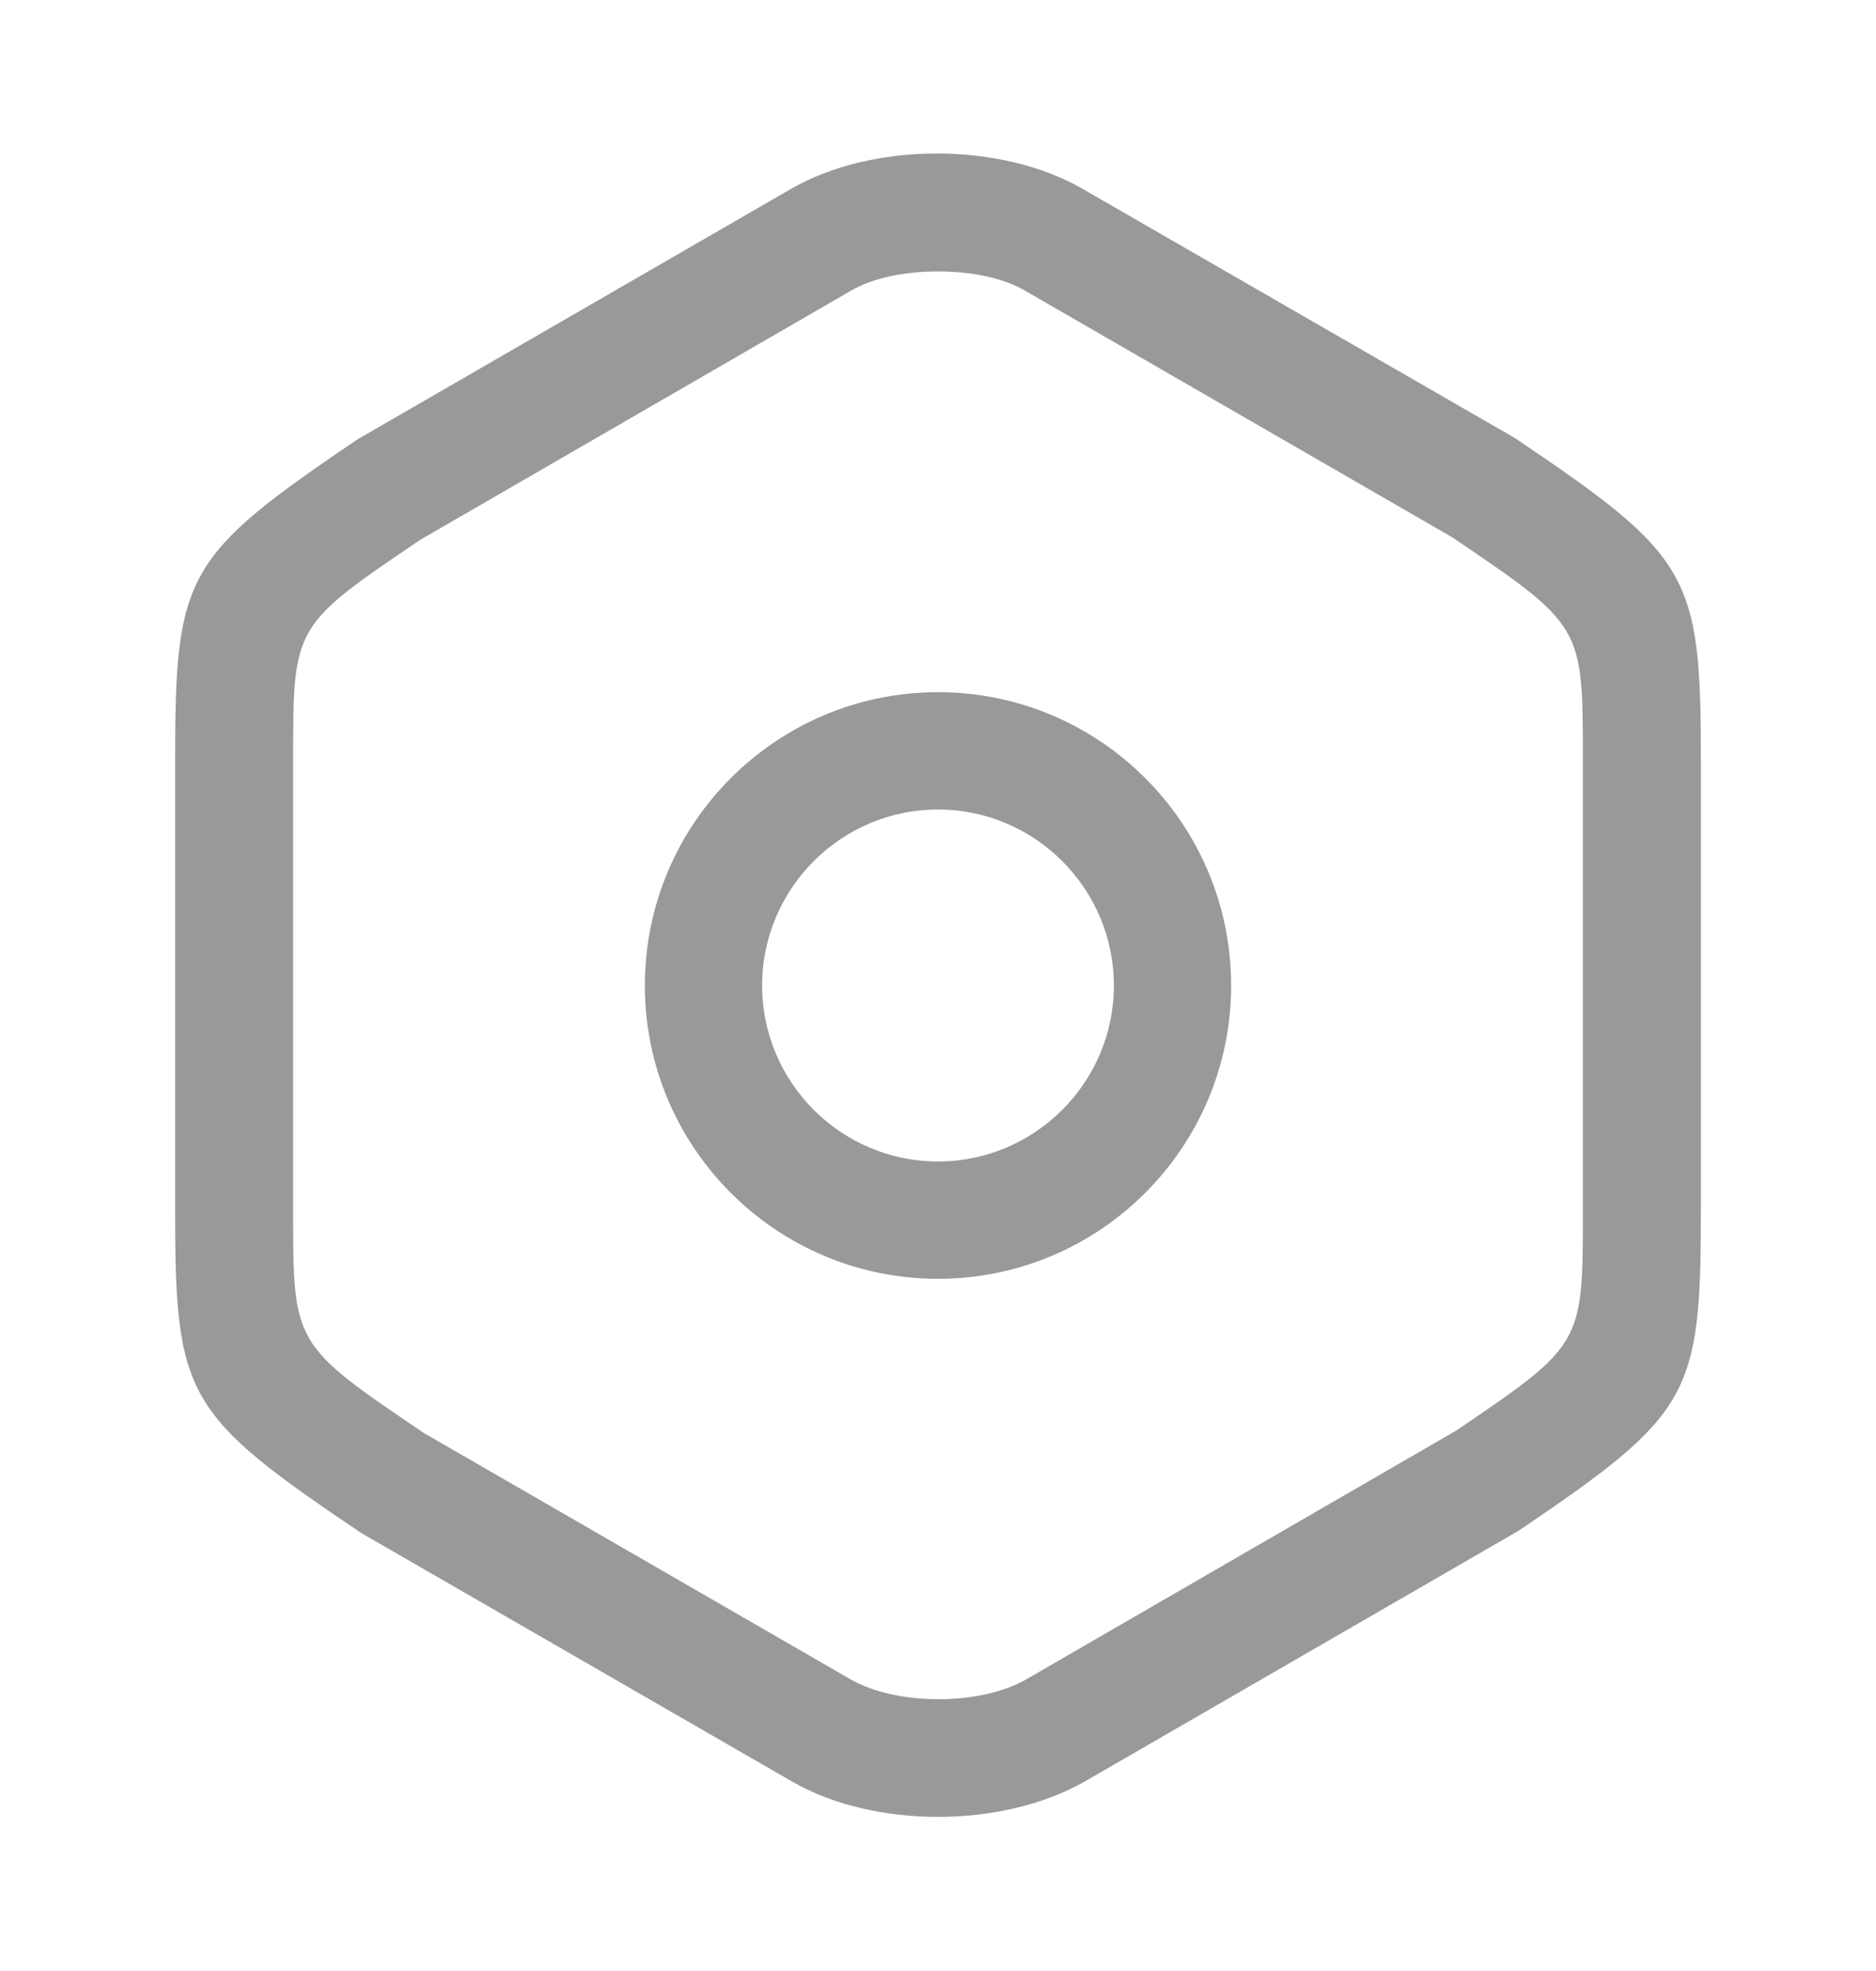 <svg width="20" height="21" viewBox="0 0 20 21" fill="none" xmlns="http://www.w3.org/2000/svg">
<path d="M10 19.358C9.442 19.358 8.875 19.233 8.433 18.975L3.85 16.333C1.983 15.075 1.867 14.883 1.867 12.908V8.092C1.867 6.117 1.975 5.925 3.808 4.683L8.425 2.017C9.3 1.508 10.675 1.508 11.55 2.017L16.15 4.667C18.017 5.925 18.133 6.117 18.133 8.092V12.9C18.133 14.875 18.025 15.067 16.192 16.308L11.575 18.975C11.125 19.233 10.558 19.358 10 19.358ZM10 2.892C9.65 2.892 9.308 2.958 9.067 3.1L4.483 5.75C3.125 6.667 3.125 6.667 3.125 8.092V12.9C3.125 14.325 3.125 14.325 4.517 15.267L9.067 17.892C9.558 18.175 10.45 18.175 10.942 17.892L15.525 15.242C16.875 14.325 16.875 14.325 16.875 12.9V8.092C16.875 6.667 16.875 6.667 15.483 5.725L10.933 3.1C10.692 2.958 10.35 2.892 10 2.892Z" fill="#999999"/>
<path d="M10 13.625C8.275 13.625 6.875 12.225 6.875 10.5C6.875 8.775 8.275 7.375 10 7.375C11.725 7.375 13.125 8.775 13.125 10.5C13.125 12.225 11.725 13.625 10 13.625ZM10 8.625C8.967 8.625 8.125 9.467 8.125 10.5C8.125 11.533 8.967 12.375 10 12.375C11.033 12.375 11.875 11.533 11.875 10.5C11.875 9.467 11.033 8.625 10 8.625Z" fill="#999999"/>
</svg>
